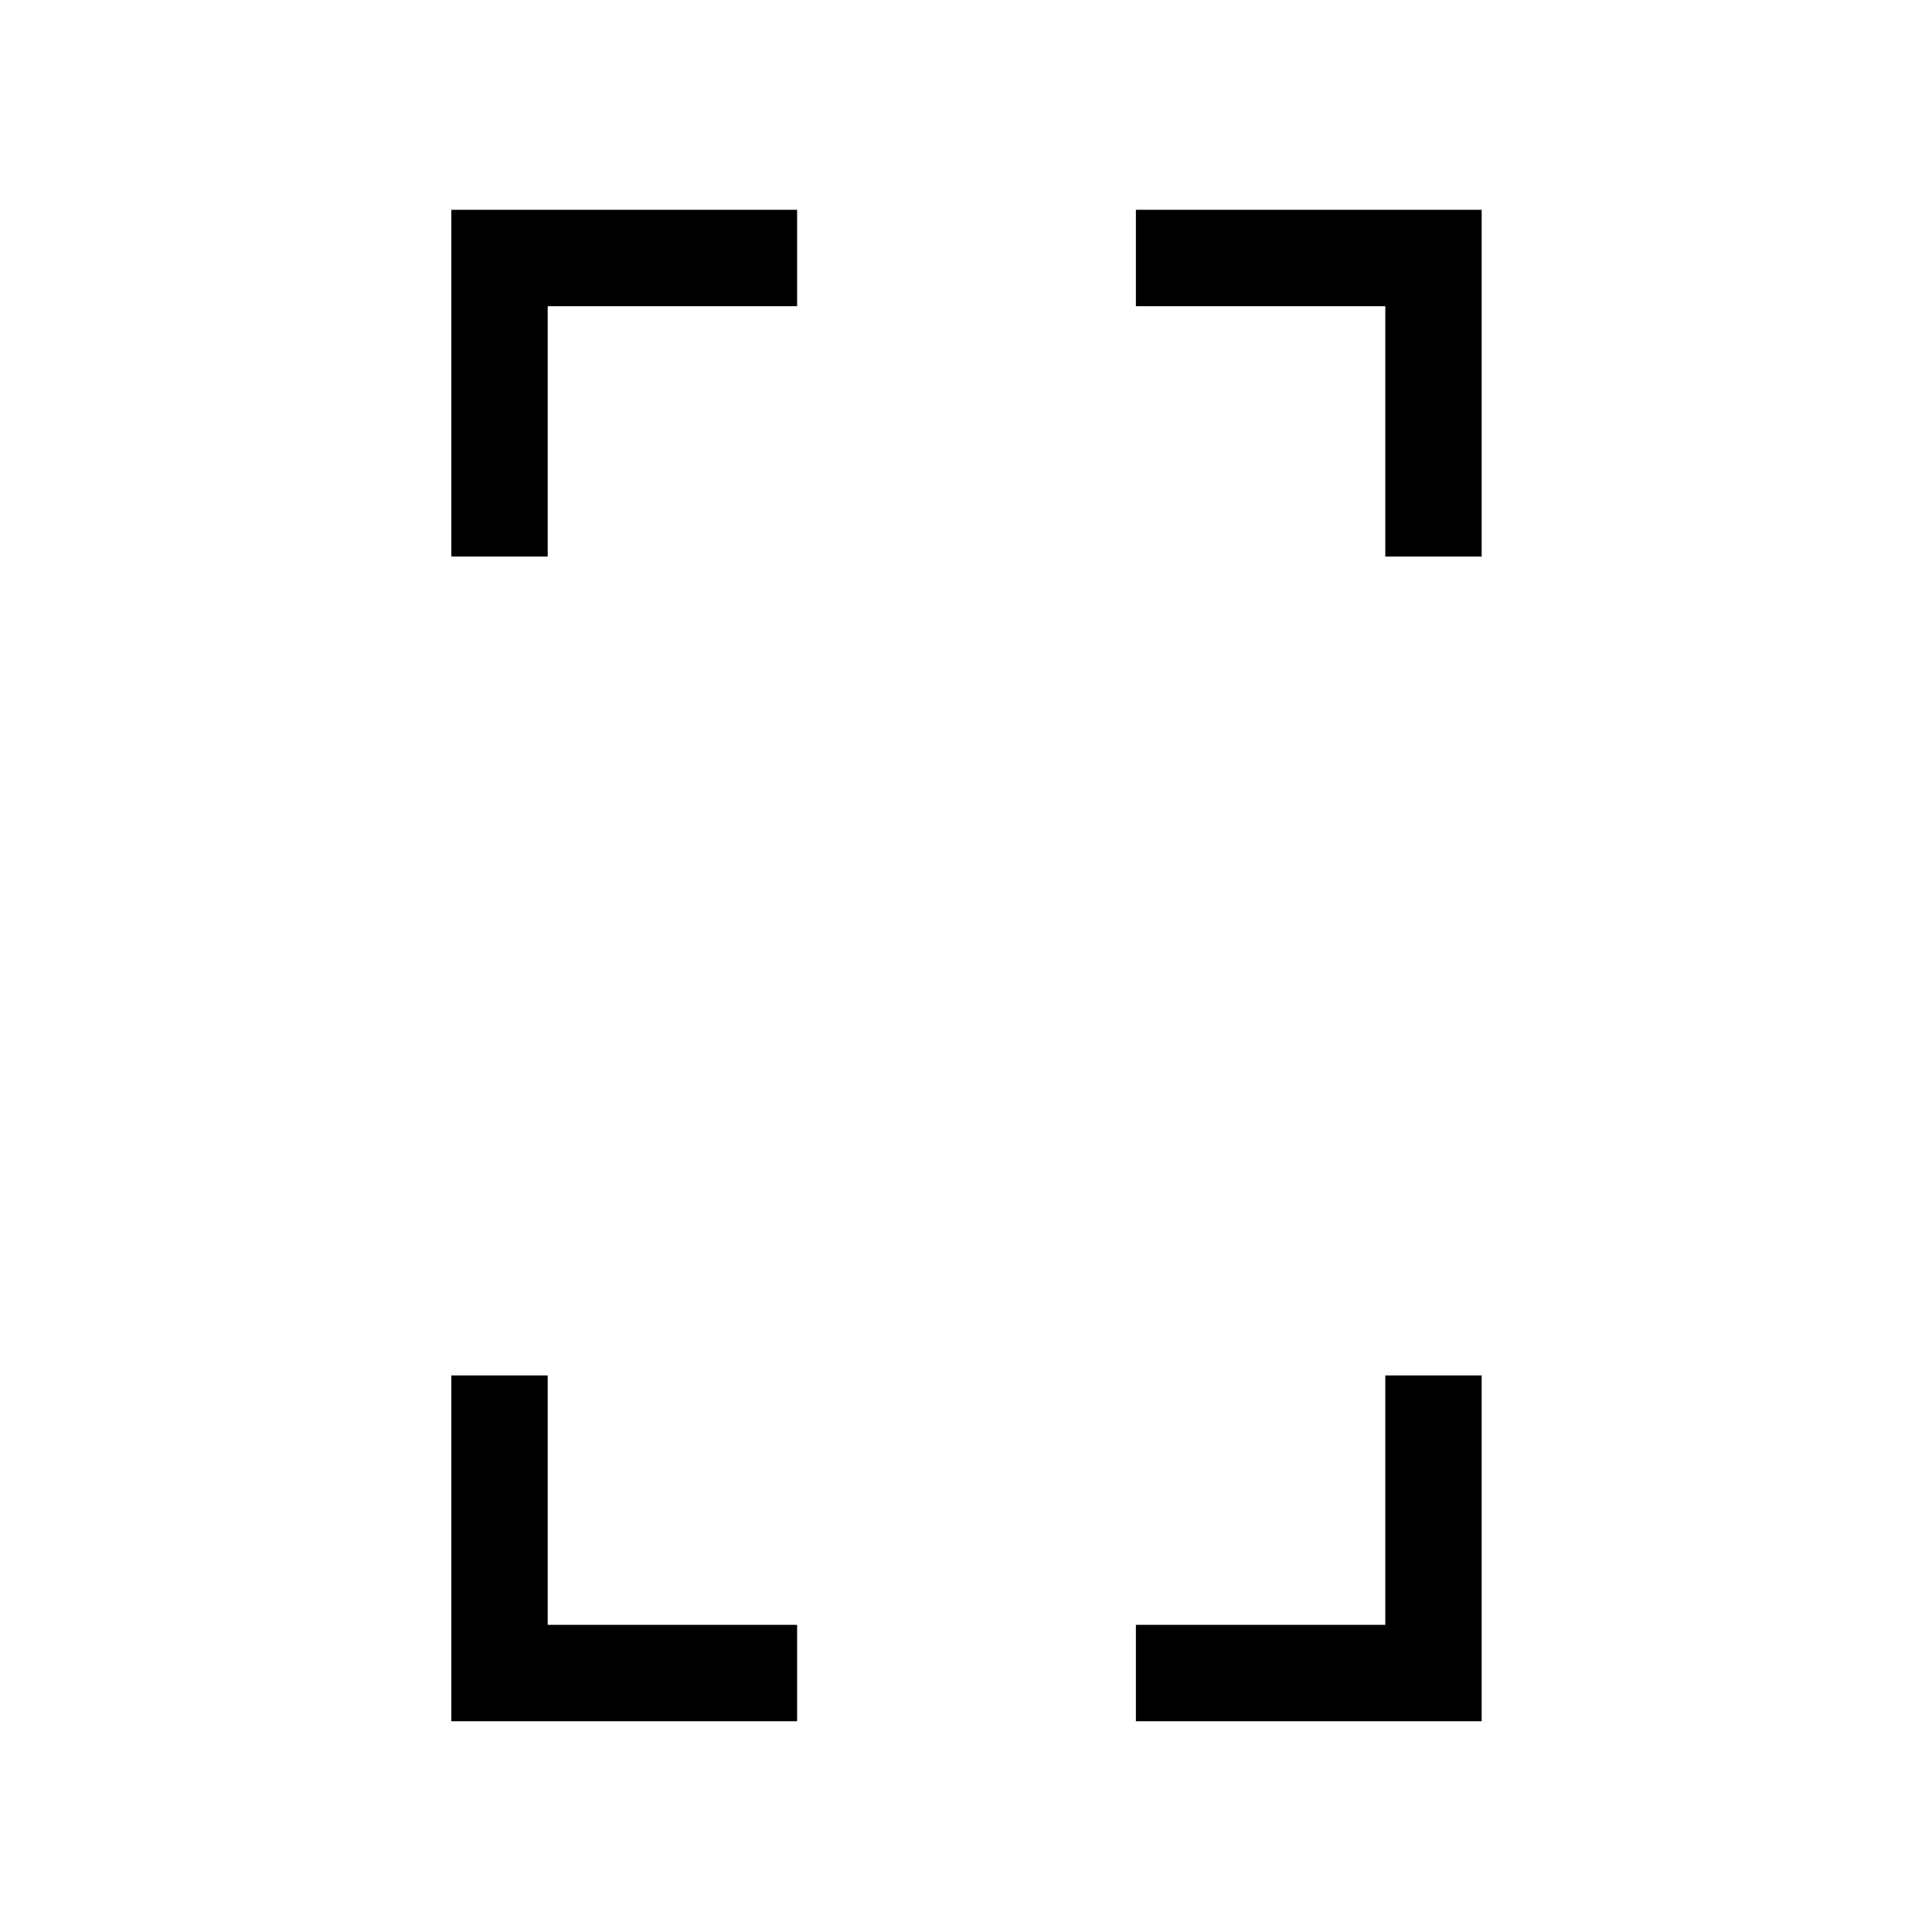<svg xmlns="http://www.w3.org/2000/svg" height="40" viewBox="0 -960 960 960" width="40"><path d="M224.27-683.45v-172.31h171.81v47.89H272.15v124.42h-47.88Zm0 578.71v-171.81h47.88v123.92h123.93v47.89H224.27Zm464.08-578.71v-124.42H564.42v-47.89h171.81v172.31h-47.88ZM564.42-104.74v-47.89h123.93v-123.92h47.88v171.81H564.42Z"/></svg>